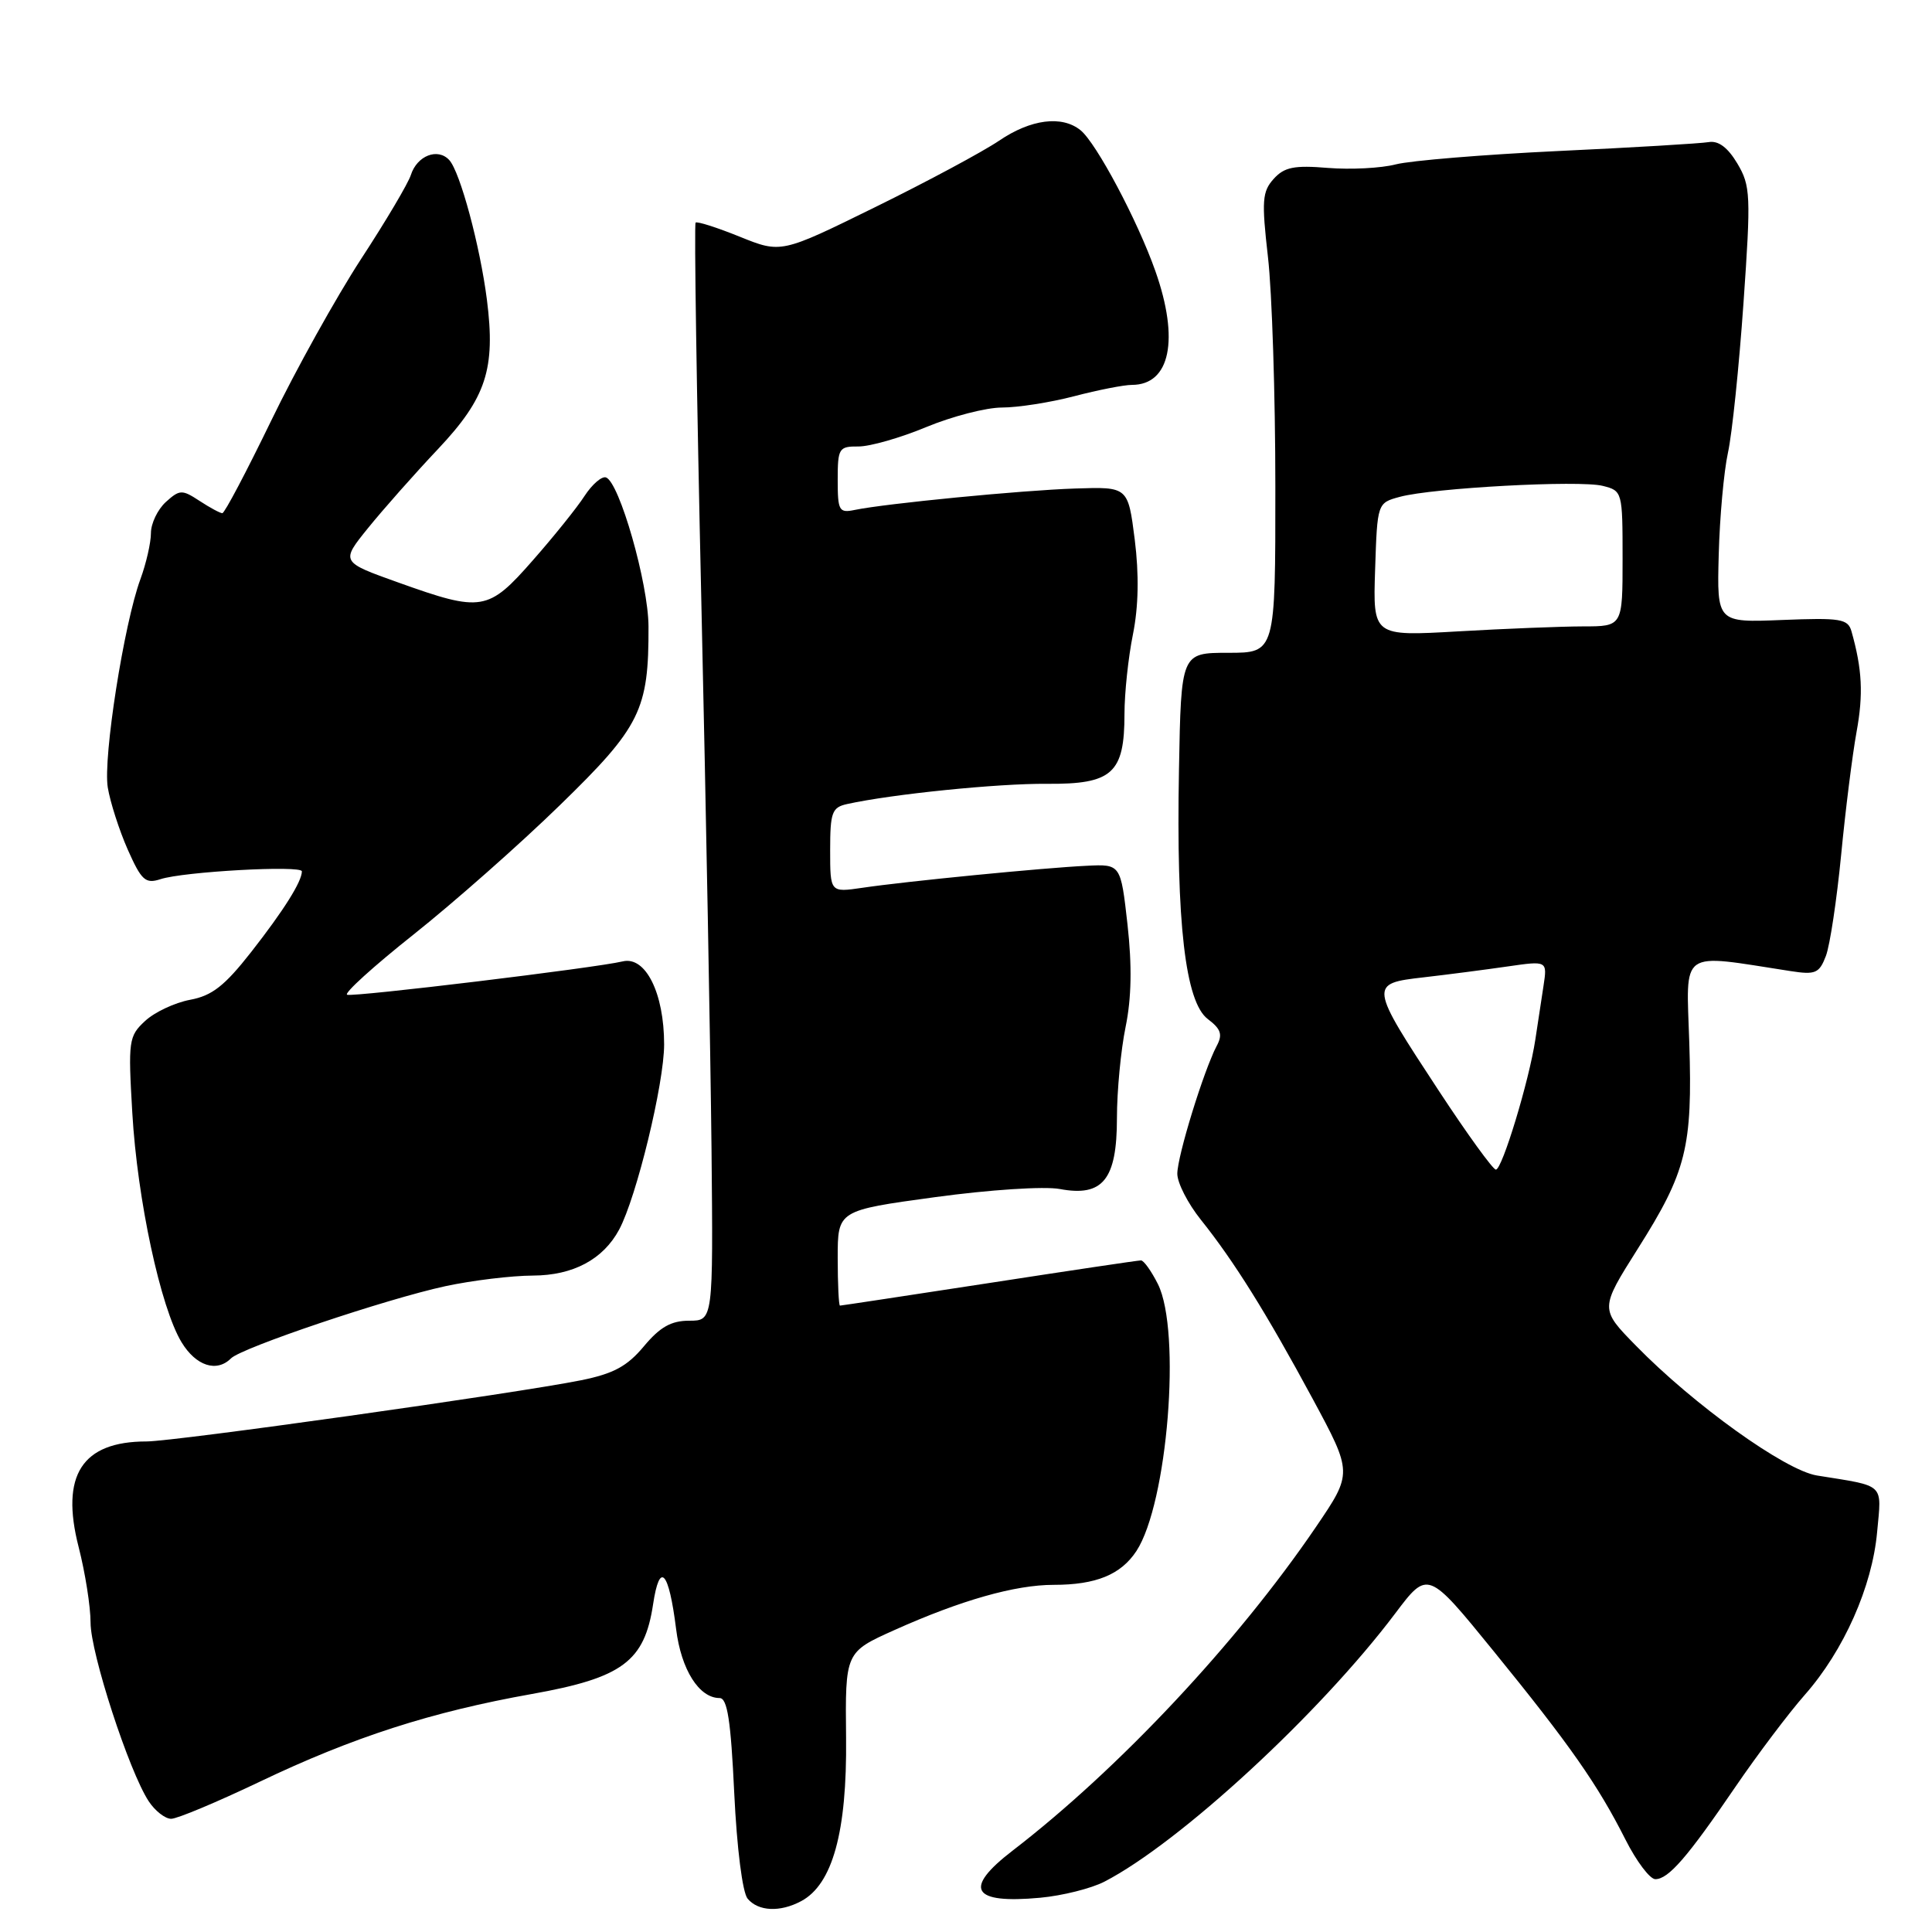 <?xml version="1.0" encoding="UTF-8" standalone="no"?>
<!DOCTYPE svg PUBLIC "-//W3C//DTD SVG 1.1//EN" "http://www.w3.org/Graphics/SVG/1.1/DTD/svg11.dtd" >
<svg xmlns="http://www.w3.org/2000/svg" xmlns:xlink="http://www.w3.org/1999/xlink" version="1.1" viewBox="0 0 256 256">
 <g >
 <path fill="currentColor"
d=" M 106.16 251.91 C 110.32 249.69 112.24 242.72 112.11 230.31 C 111.99 218.92 111.99 218.92 118.52 215.99 C 127.33 212.04 134.50 210.00 139.62 210.00 C 145.23 210.00 148.52 208.65 150.58 205.52 C 154.71 199.21 156.55 176.41 153.43 170.15 C 152.56 168.42 151.55 167.00 151.18 167.01 C 150.80 167.01 141.75 168.36 131.05 170.01 C 120.36 171.65 111.47 173.00 111.30 173.00 C 111.14 173.00 111.00 170.16 111.00 166.69 C 111.00 160.39 111.00 160.39 123.89 158.63 C 131.15 157.64 138.38 157.17 140.43 157.55 C 146.13 158.62 148.00 156.30 148.00 148.16 C 148.00 144.56 148.52 139.12 149.15 136.06 C 149.93 132.26 150.01 127.97 149.40 122.50 C 148.50 114.50 148.50 114.50 144.00 114.72 C 138.39 114.98 119.94 116.79 114.25 117.64 C 110.00 118.26 110.00 118.26 110.00 112.65 C 110.00 107.64 110.24 106.98 112.25 106.54 C 118.16 105.23 132.24 103.80 138.72 103.86 C 147.39 103.93 149.00 102.48 149.00 94.59 C 149.00 91.86 149.50 87.12 150.12 84.06 C 150.86 80.37 150.94 76.15 150.36 71.50 C 149.47 64.50 149.47 64.50 142.49 64.73 C 135.39 64.96 117.35 66.72 113.25 67.57 C 111.18 68.00 111.00 67.68 111.00 63.59 C 111.00 59.39 111.16 59.14 113.75 59.16 C 115.26 59.17 119.30 58.02 122.73 56.59 C 126.16 55.17 130.67 54.00 132.77 54.00 C 134.87 54.00 139.17 53.33 142.34 52.50 C 145.51 51.67 148.94 51.00 149.98 51.00 C 155.06 51.00 156.30 45.00 153.09 35.91 C 150.74 29.24 145.26 18.93 143.17 17.25 C 140.70 15.26 136.59 15.79 132.39 18.64 C 130.25 20.09 122.88 24.05 116.00 27.43 C 103.50 33.58 103.50 33.58 98.01 31.36 C 94.99 30.14 92.36 29.30 92.17 29.50 C 91.97 29.70 92.31 52.28 92.93 79.68 C 93.55 107.08 94.15 139.74 94.28 152.25 C 94.50 175.00 94.50 175.00 91.32 175.00 C 88.93 175.00 87.45 175.84 85.32 178.39 C 83.11 181.04 81.30 182.02 77.00 182.89 C 68.44 184.62 23.12 191.00 19.41 191.00 C 10.86 191.00 7.98 195.48 10.42 204.99 C 11.29 208.38 12.00 212.89 12.00 215.00 C 12.00 219.04 17.09 234.69 19.70 238.67 C 20.54 239.95 21.88 241.00 22.68 241.00 C 23.48 241.00 28.75 238.79 34.39 236.10 C 46.80 230.17 57.18 226.83 70.49 224.46 C 82.48 222.32 85.40 220.15 86.54 212.56 C 87.41 206.80 88.62 208.12 89.59 215.87 C 90.26 221.24 92.63 225.00 95.35 225.00 C 96.38 225.00 96.84 227.99 97.29 237.58 C 97.64 244.90 98.38 250.75 99.06 251.58 C 100.47 253.27 103.36 253.41 106.16 251.91 Z  M 146.34 249.33 C 156.29 244.19 174.87 227.07 184.88 213.78 C 189.19 208.06 189.19 208.06 197.91 218.78 C 208.03 231.22 211.71 236.48 215.38 243.75 C 216.84 246.64 218.62 249.00 219.34 249.00 C 221.08 249.00 223.60 246.09 229.97 236.74 C 232.88 232.48 237.01 227.00 239.15 224.57 C 244.32 218.70 248.08 210.23 248.73 202.99 C 249.33 196.45 249.89 196.98 240.75 195.51 C 236.53 194.83 224.41 186.14 216.75 178.29 C 211.99 173.43 211.99 173.43 217.02 165.46 C 223.47 155.27 224.28 152.01 223.84 138.17 C 223.44 125.60 222.35 126.37 237.23 128.67 C 240.56 129.19 241.06 128.97 241.94 126.67 C 242.48 125.25 243.38 119.23 243.96 113.29 C 244.53 107.36 245.45 100.03 246.00 97.00 C 246.92 91.97 246.75 88.68 245.33 83.65 C 244.86 82.00 243.88 81.84 236.15 82.15 C 227.50 82.50 227.50 82.50 227.74 73.50 C 227.87 68.55 228.42 62.48 228.96 60.00 C 229.51 57.52 230.43 48.60 231.02 40.17 C 232.02 25.85 231.96 24.62 230.21 21.67 C 228.94 19.54 227.70 18.61 226.41 18.83 C 225.36 19.01 216.40 19.55 206.50 20.01 C 196.60 20.48 186.90 21.28 184.95 21.78 C 183.00 22.29 178.95 22.49 175.95 22.25 C 171.49 21.88 170.18 22.14 168.77 23.70 C 167.25 25.39 167.16 26.60 168.01 34.05 C 168.55 38.70 168.99 52.40 168.99 64.50 C 169.00 86.50 169.00 86.50 162.75 86.50 C 156.50 86.50 156.50 86.50 156.22 102.00 C 155.84 122.28 157.06 132.78 160.04 135.03 C 161.79 136.35 162.03 137.08 161.22 138.59 C 159.52 141.79 156.00 153.19 156.00 155.53 C 156.00 156.74 157.40 159.47 159.11 161.61 C 163.52 167.12 167.81 174.00 173.93 185.34 C 179.23 195.18 179.23 195.18 174.37 202.33 C 163.94 217.66 148.22 234.42 134.16 245.23 C 127.58 250.29 128.77 252.30 137.84 251.46 C 140.77 251.19 144.60 250.23 146.34 249.33 Z  M 30.61 179.99 C 32.03 178.57 51.22 172.11 59.00 170.43 C 62.58 169.66 67.80 169.03 70.62 169.02 C 75.94 169.00 79.92 166.88 82.04 162.93 C 84.35 158.61 88.00 143.59 88.00 138.39 C 88.00 131.58 85.54 126.66 82.51 127.39 C 78.95 128.25 46.89 132.13 46.00 131.81 C 45.52 131.64 49.49 128.04 54.82 123.81 C 60.14 119.58 68.88 111.87 74.22 106.66 C 84.87 96.30 85.97 94.07 85.93 83.00 C 85.91 77.30 82.06 63.85 80.29 63.26 C 79.73 63.08 78.46 64.18 77.46 65.71 C 76.47 67.25 73.38 71.09 70.60 74.25 C 64.68 81.00 63.84 81.14 52.82 77.20 C 45.14 74.46 45.14 74.46 48.76 69.98 C 50.75 67.52 54.94 62.78 58.07 59.47 C 64.43 52.71 65.68 48.88 64.52 39.73 C 63.61 32.59 60.97 22.78 59.53 21.21 C 58.01 19.55 55.26 20.62 54.44 23.19 C 54.09 24.29 51.12 29.31 47.83 34.34 C 44.55 39.38 39.19 49.01 35.93 55.75 C 32.66 62.49 29.76 68.00 29.46 68.00 C 29.17 68.00 27.81 67.27 26.44 66.37 C 24.12 64.85 23.81 64.86 21.97 66.52 C 20.89 67.51 20.00 69.36 20.00 70.63 C 20.00 71.91 19.37 74.66 18.61 76.73 C 16.43 82.63 13.64 100.41 14.28 104.34 C 14.60 106.29 15.79 109.99 16.92 112.56 C 18.74 116.66 19.27 117.14 21.25 116.50 C 24.30 115.49 40.00 114.63 40.00 115.46 C 40.00 116.81 37.60 120.63 33.28 126.15 C 29.77 130.63 28.10 131.94 25.18 132.48 C 23.16 132.86 20.47 134.12 19.22 135.29 C 17.05 137.30 16.97 137.90 17.53 147.45 C 18.20 158.98 21.28 173.28 24.06 177.86 C 25.97 181.00 28.71 181.89 30.61 179.99 Z  M 190.68 144.58 C 181.40 130.45 181.39 130.33 188.66 129.50 C 191.87 129.13 196.87 128.48 199.77 128.06 C 205.03 127.30 205.03 127.30 204.52 130.65 C 204.23 132.49 203.75 135.69 203.44 137.75 C 202.62 143.19 199.04 155.00 198.21 154.98 C 197.82 154.97 194.43 150.29 190.68 144.58 Z  M 182.21 75.47 C 182.50 66.64 182.50 66.64 185.50 65.83 C 189.87 64.65 209.28 63.60 212.37 64.38 C 214.97 65.03 215.00 65.15 215.00 74.02 C 215.00 83.00 215.00 83.00 209.75 83.00 C 206.86 83.01 199.42 83.30 193.21 83.66 C 181.92 84.31 181.92 84.31 182.21 75.47 Z "/>
</g>
</svg>